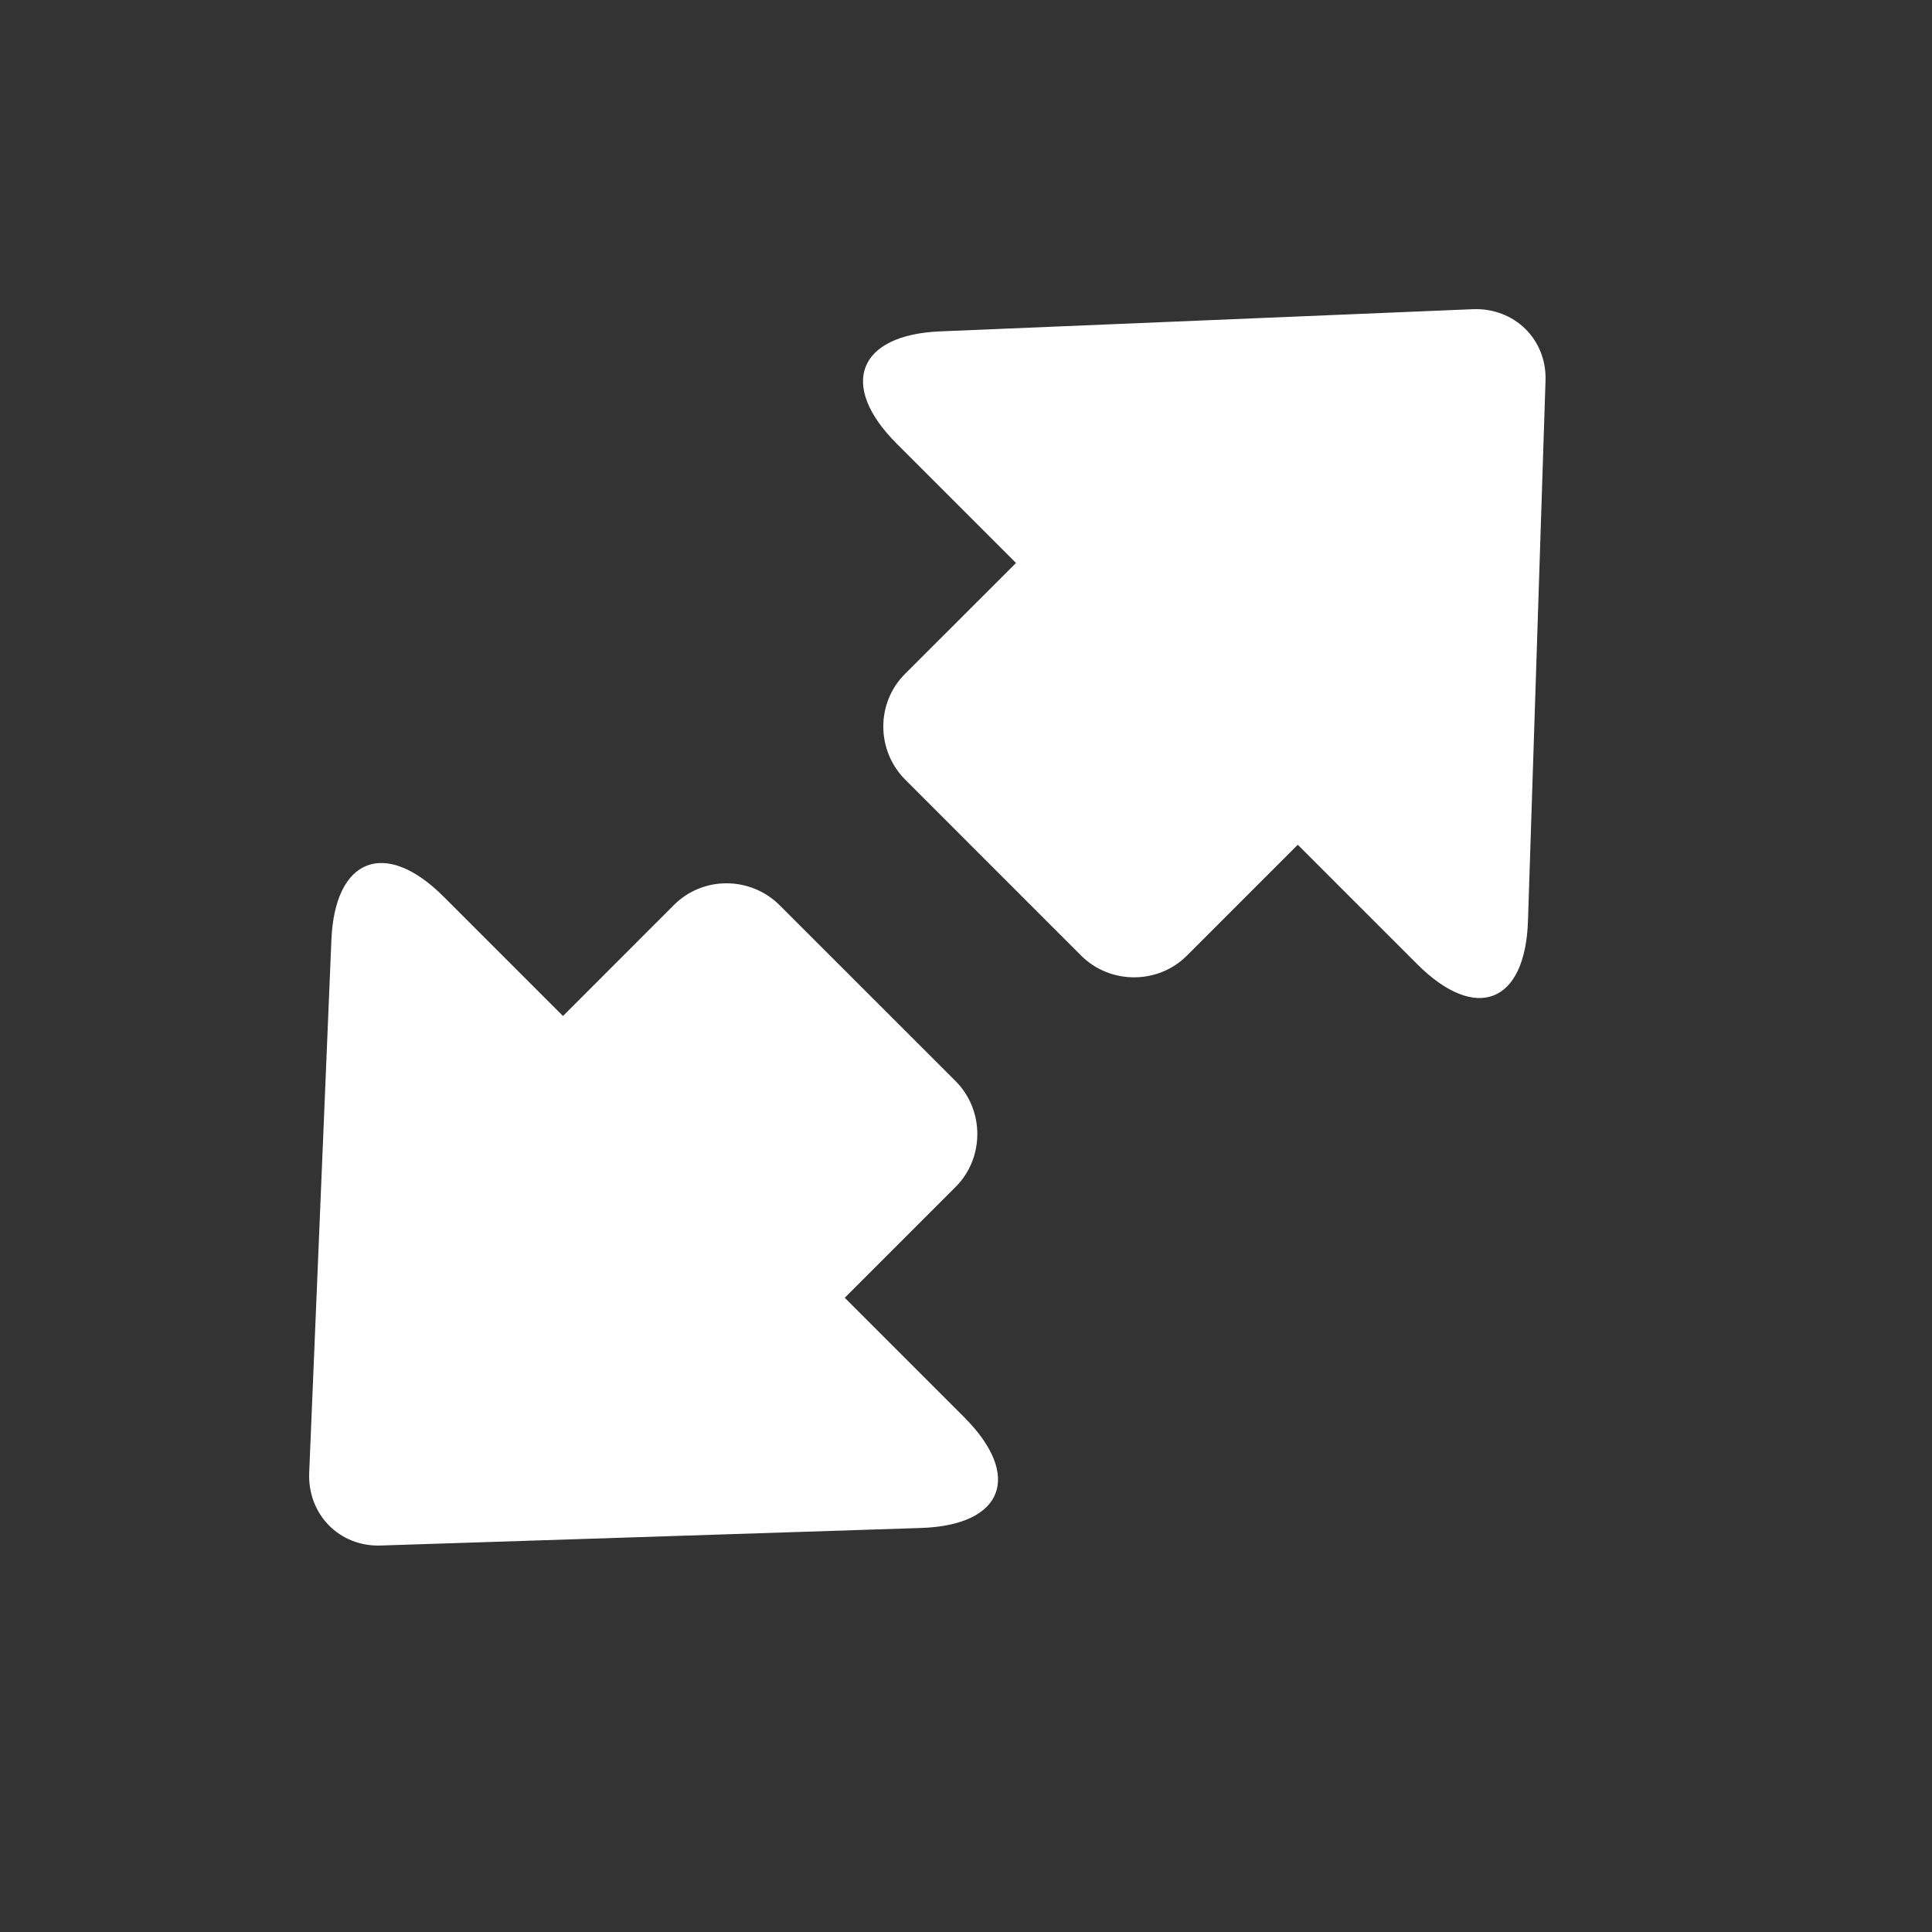 <?xml version="1.0" encoding="UTF-8"?>
<svg width="25px" height="25px" viewBox="0 0 25 25" version="1.1" xmlns="http://www.w3.org/2000/svg" xmlns:xlink="http://www.w3.org/1999/xlink">
    <rect x="0" y="0" width="25" height="25" fill="#333333" stroke="none"/>
    <!-- Generator: Sketch 42 (36781) - http://www.bohemiancoding.com/sketch -->
    <title>Full-screen</title>
    <desc>Created with Sketch.</desc>
    <defs></defs>
    <g id="Page-1" stroke="none" stroke-width="1" fill="none" fill-rule="evenodd">
        <g id="Full-screen" fill-rule="nonzero" fill="#FFFFFF">
            <path d="M19.999,4.926 L19.772,11.918 C19.737,12.987 19.095,13.233 18.337,12.475 L16.793,10.931 L15.356,12.368 C14.987,12.737 14.367,12.743 13.988,12.364 L11.714,10.089 C11.339,9.714 11.333,9.098 11.71,8.721 L13.147,7.285 L11.603,5.741 C10.849,4.987 11.097,4.332 12.166,4.288 L19.055,4.001 C19.597,3.978 20.017,4.393 19.999,4.926 Z M4.926,19.999 C4.393,20.017 3.978,19.597 4.001,19.055 L4.288,12.166 C4.332,11.097 4.987,10.849 5.741,11.603 L7.285,13.147 L8.721,11.71 C9.098,11.333 9.714,11.339 10.089,11.714 L12.364,13.988 C12.743,14.367 12.737,14.987 12.368,15.356 L10.931,16.793 L12.475,18.337 C13.233,19.095 12.987,19.737 11.918,19.772 L4.926,19.999 Z" id="Combined-Shape"></path>
        </g>
    </g>
</svg>